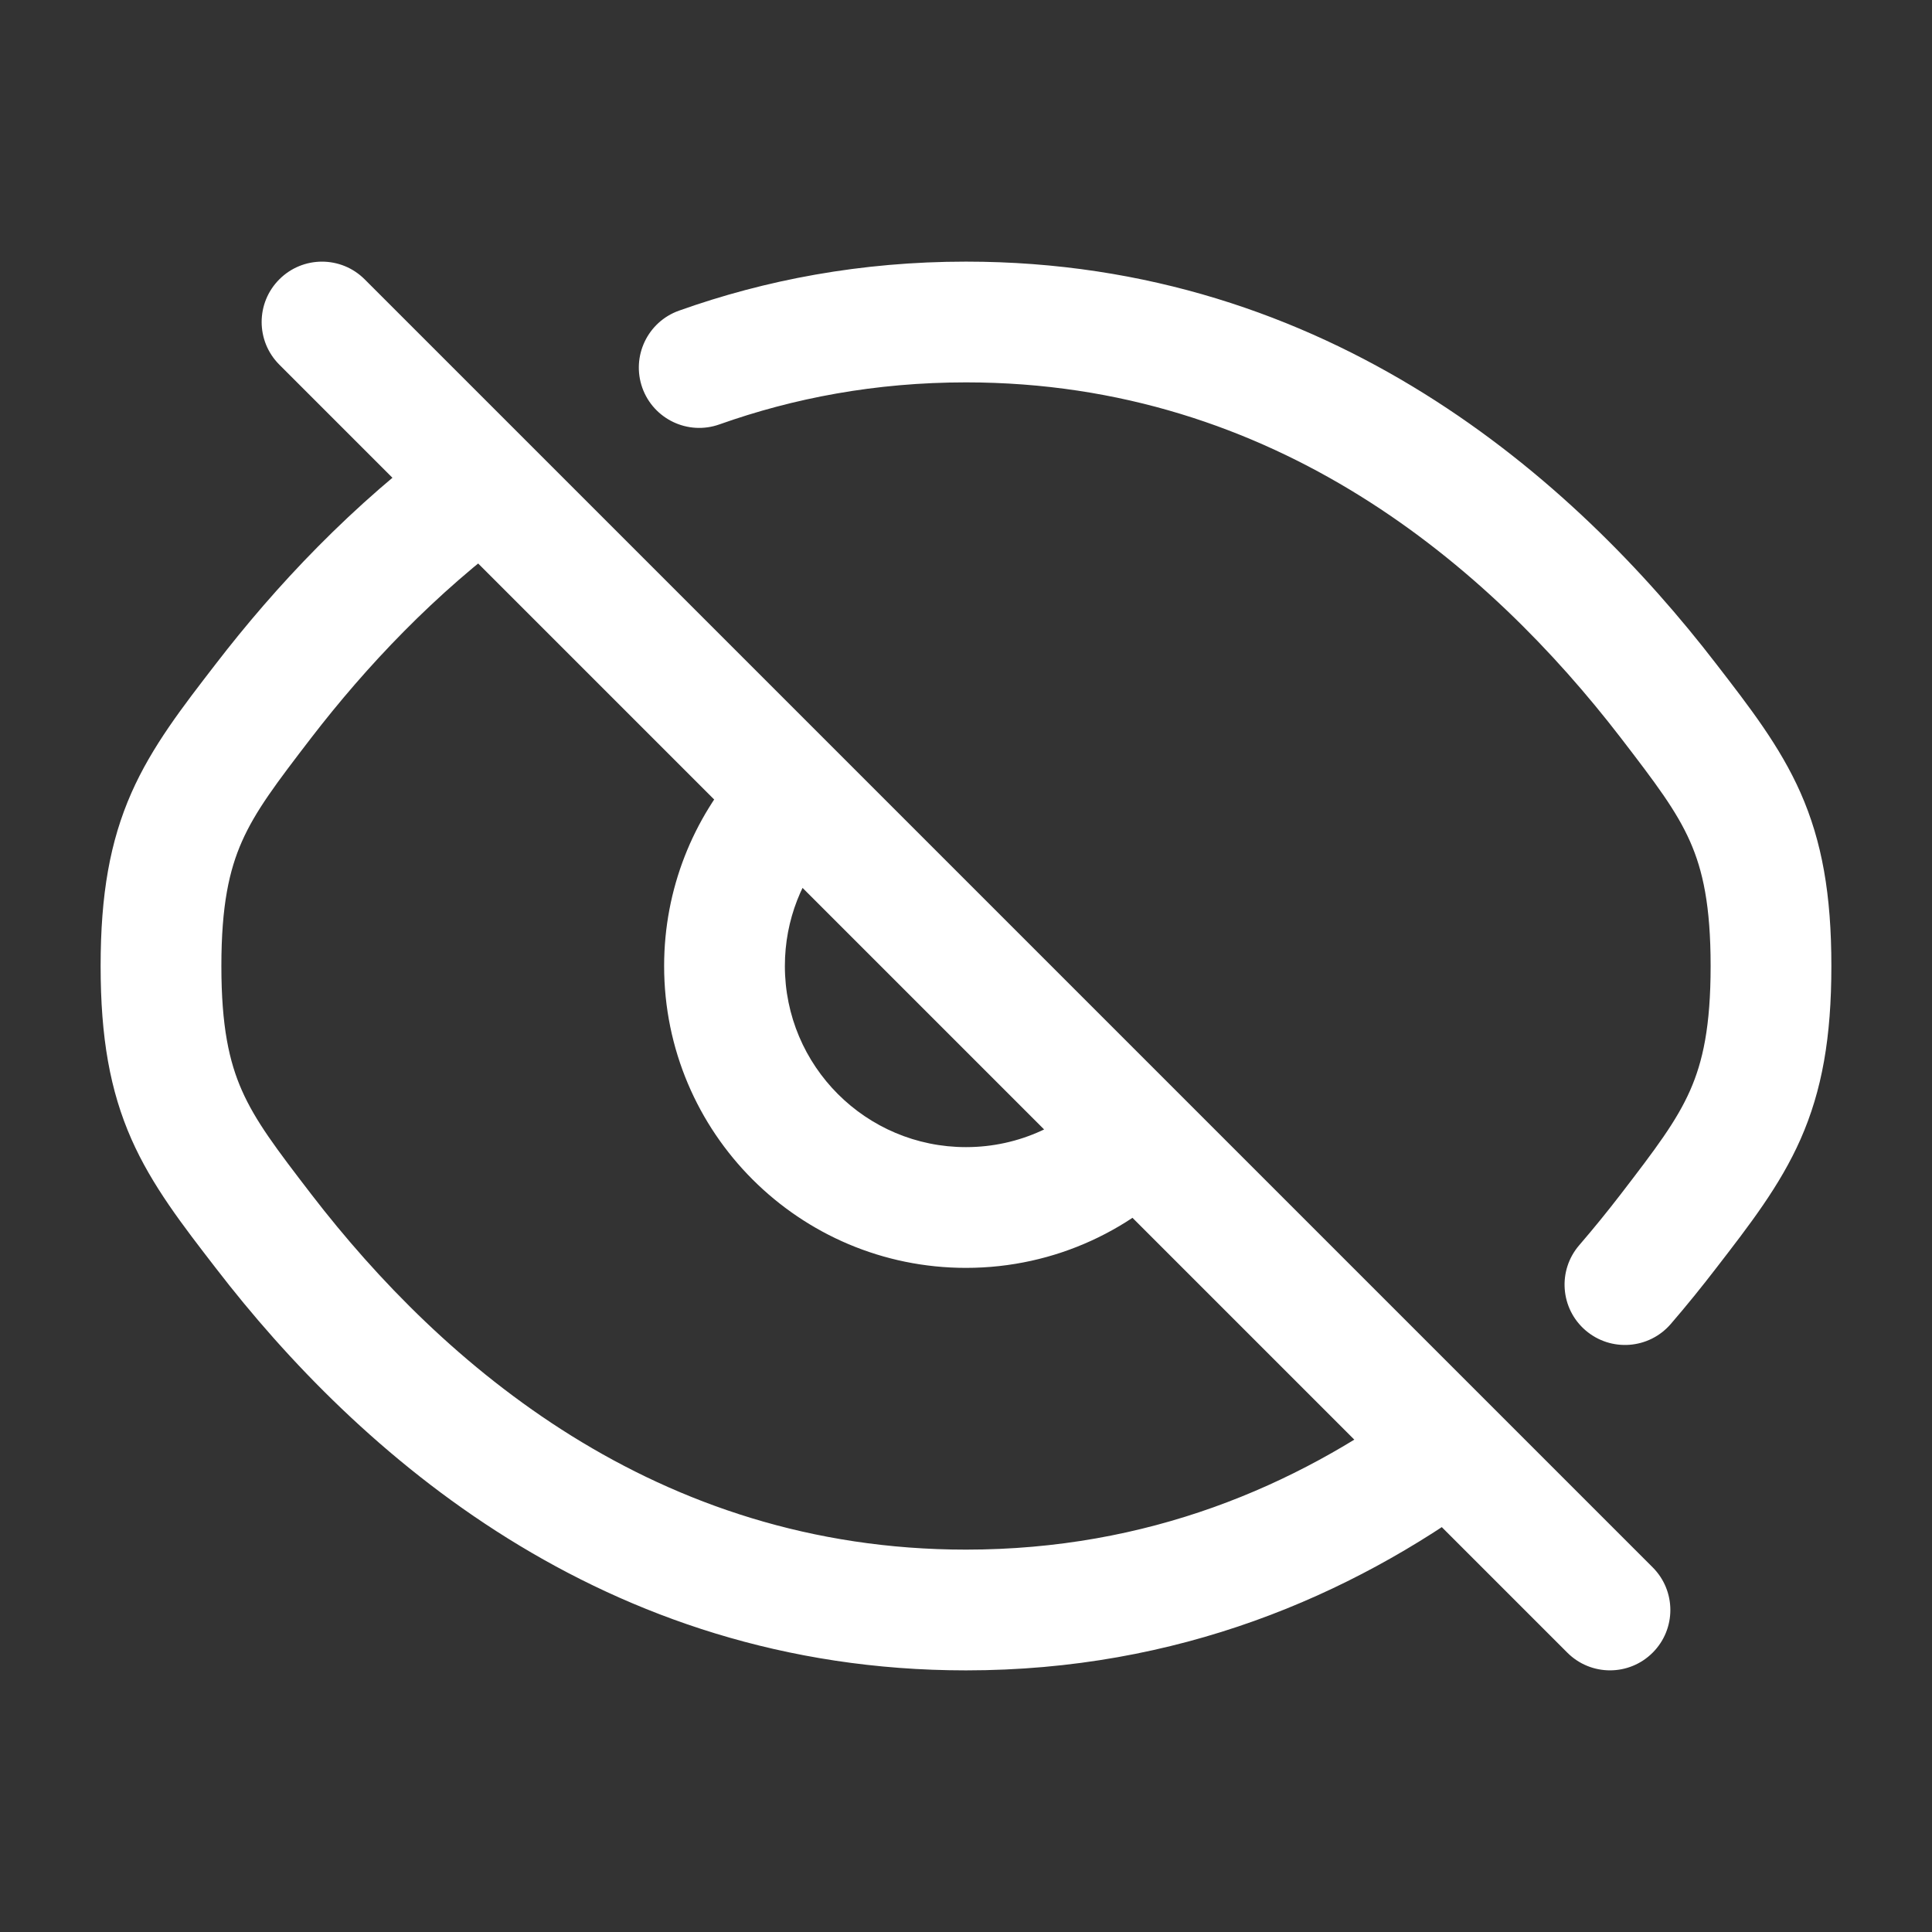 <svg width="24" height="24" viewBox="0 0 24 24" fill="none" xmlns="http://www.w3.org/2000/svg">
<rect x="0" y="0" width="24" height="24" fill="#333333" stroke="none"/>
<path d="M3.275 15.296L3.869 14.838L3.275 15.296ZM3.275 8.704L2.681 8.247L3.275 8.704ZM20.725 8.704L20.131 9.162L20.725 8.704ZM20.725 15.296L21.319 15.753L21.319 15.753L20.725 15.296ZM8.435 3.859C8.044 3.998 7.841 4.427 7.979 4.817C8.118 5.207 8.547 5.411 8.937 5.272L8.686 4.565L8.435 3.859ZM19.618 15.468C19.347 15.782 19.382 16.256 19.696 16.526C20.01 16.796 20.483 16.761 20.754 16.448L20.186 15.958L19.618 15.468ZM4.53 3.47C4.237 3.177 3.763 3.177 3.47 3.47C3.177 3.763 3.177 4.237 3.47 4.53L4 4L4.53 3.47ZM19.47 20.53C19.763 20.823 20.237 20.823 20.53 20.53C20.823 20.237 20.823 19.763 20.53 19.47L20 20L19.47 20.53ZM12 20V19.25C8.15 19.25 5.499 16.955 3.869 14.838L3.275 15.296L2.681 15.753C4.445 18.046 7.486 20.75 12 20.75V20ZM3.275 8.704L2.681 8.247C2.269 8.781 1.889 9.269 1.633 9.848C1.366 10.453 1.25 11.112 1.25 12H2H2.75C2.75 11.249 2.847 10.812 3.005 10.454C3.174 10.072 3.431 9.732 3.869 9.162L3.275 8.704ZM3.275 15.296L3.869 14.838C3.431 14.268 3.174 13.928 3.005 13.546C2.847 13.188 2.75 12.751 2.75 12H2H1.25C1.25 12.888 1.366 13.547 1.633 14.152C1.889 14.731 2.269 15.219 2.681 15.753L3.275 15.296ZM3.275 8.704L3.869 9.162C4.544 8.286 5.4 7.372 6.447 6.605L6.004 6L5.561 5.395C4.373 6.265 3.419 7.288 2.681 8.247L3.275 8.704ZM18 17.997L17.557 17.392C16.093 18.465 14.257 19.25 12 19.25V20V20.75C14.631 20.75 16.77 19.828 18.443 18.602L18 17.997ZM12 4V4.75C15.85 4.75 18.501 7.045 20.131 9.162L20.725 8.704L21.319 8.247C19.555 5.954 16.514 3.25 12 3.25V4ZM20.725 8.704L20.131 9.162C20.569 9.732 20.826 10.072 20.995 10.454C21.153 10.812 21.25 11.249 21.25 12H22H22.75C22.75 11.112 22.634 10.453 22.367 9.848C22.111 9.269 21.731 8.781 21.319 8.247L20.725 8.704ZM20.725 15.296L21.319 15.753C21.731 15.219 22.111 14.731 22.367 14.152C22.634 13.547 22.75 12.888 22.75 12H22H21.25C21.25 12.751 21.153 13.188 20.995 13.546C20.826 13.928 20.569 14.268 20.131 14.838L20.725 15.296ZM8.686 4.565L8.937 5.272C9.855 4.946 10.873 4.75 12 4.75V4V3.25C10.695 3.25 9.507 3.477 8.435 3.859L8.686 4.565ZM20.725 15.296L20.131 14.838C19.97 15.047 19.799 15.258 19.618 15.468L20.186 15.958L20.754 16.448C20.955 16.215 21.143 15.982 21.319 15.753L20.725 15.296ZM12 15V14.25C10.757 14.25 9.75 13.243 9.75 12H9H8.25C8.25 14.071 9.929 15.75 12 15.75V15ZM9 12H9.75C9.75 11.423 9.966 10.899 10.323 10.5L9.764 10L9.205 9.5C8.612 10.163 8.25 11.04 8.25 12H9ZM14.236 14L13.677 13.5C13.264 13.961 12.666 14.25 12 14.25V15V15.75C13.111 15.75 14.109 15.266 14.795 14.5L14.236 14ZM4 4L3.47 4.53L19.47 20.53L20 20L20.53 19.47L4.53 3.47L4 4Z" fill="white"/>
</svg>
